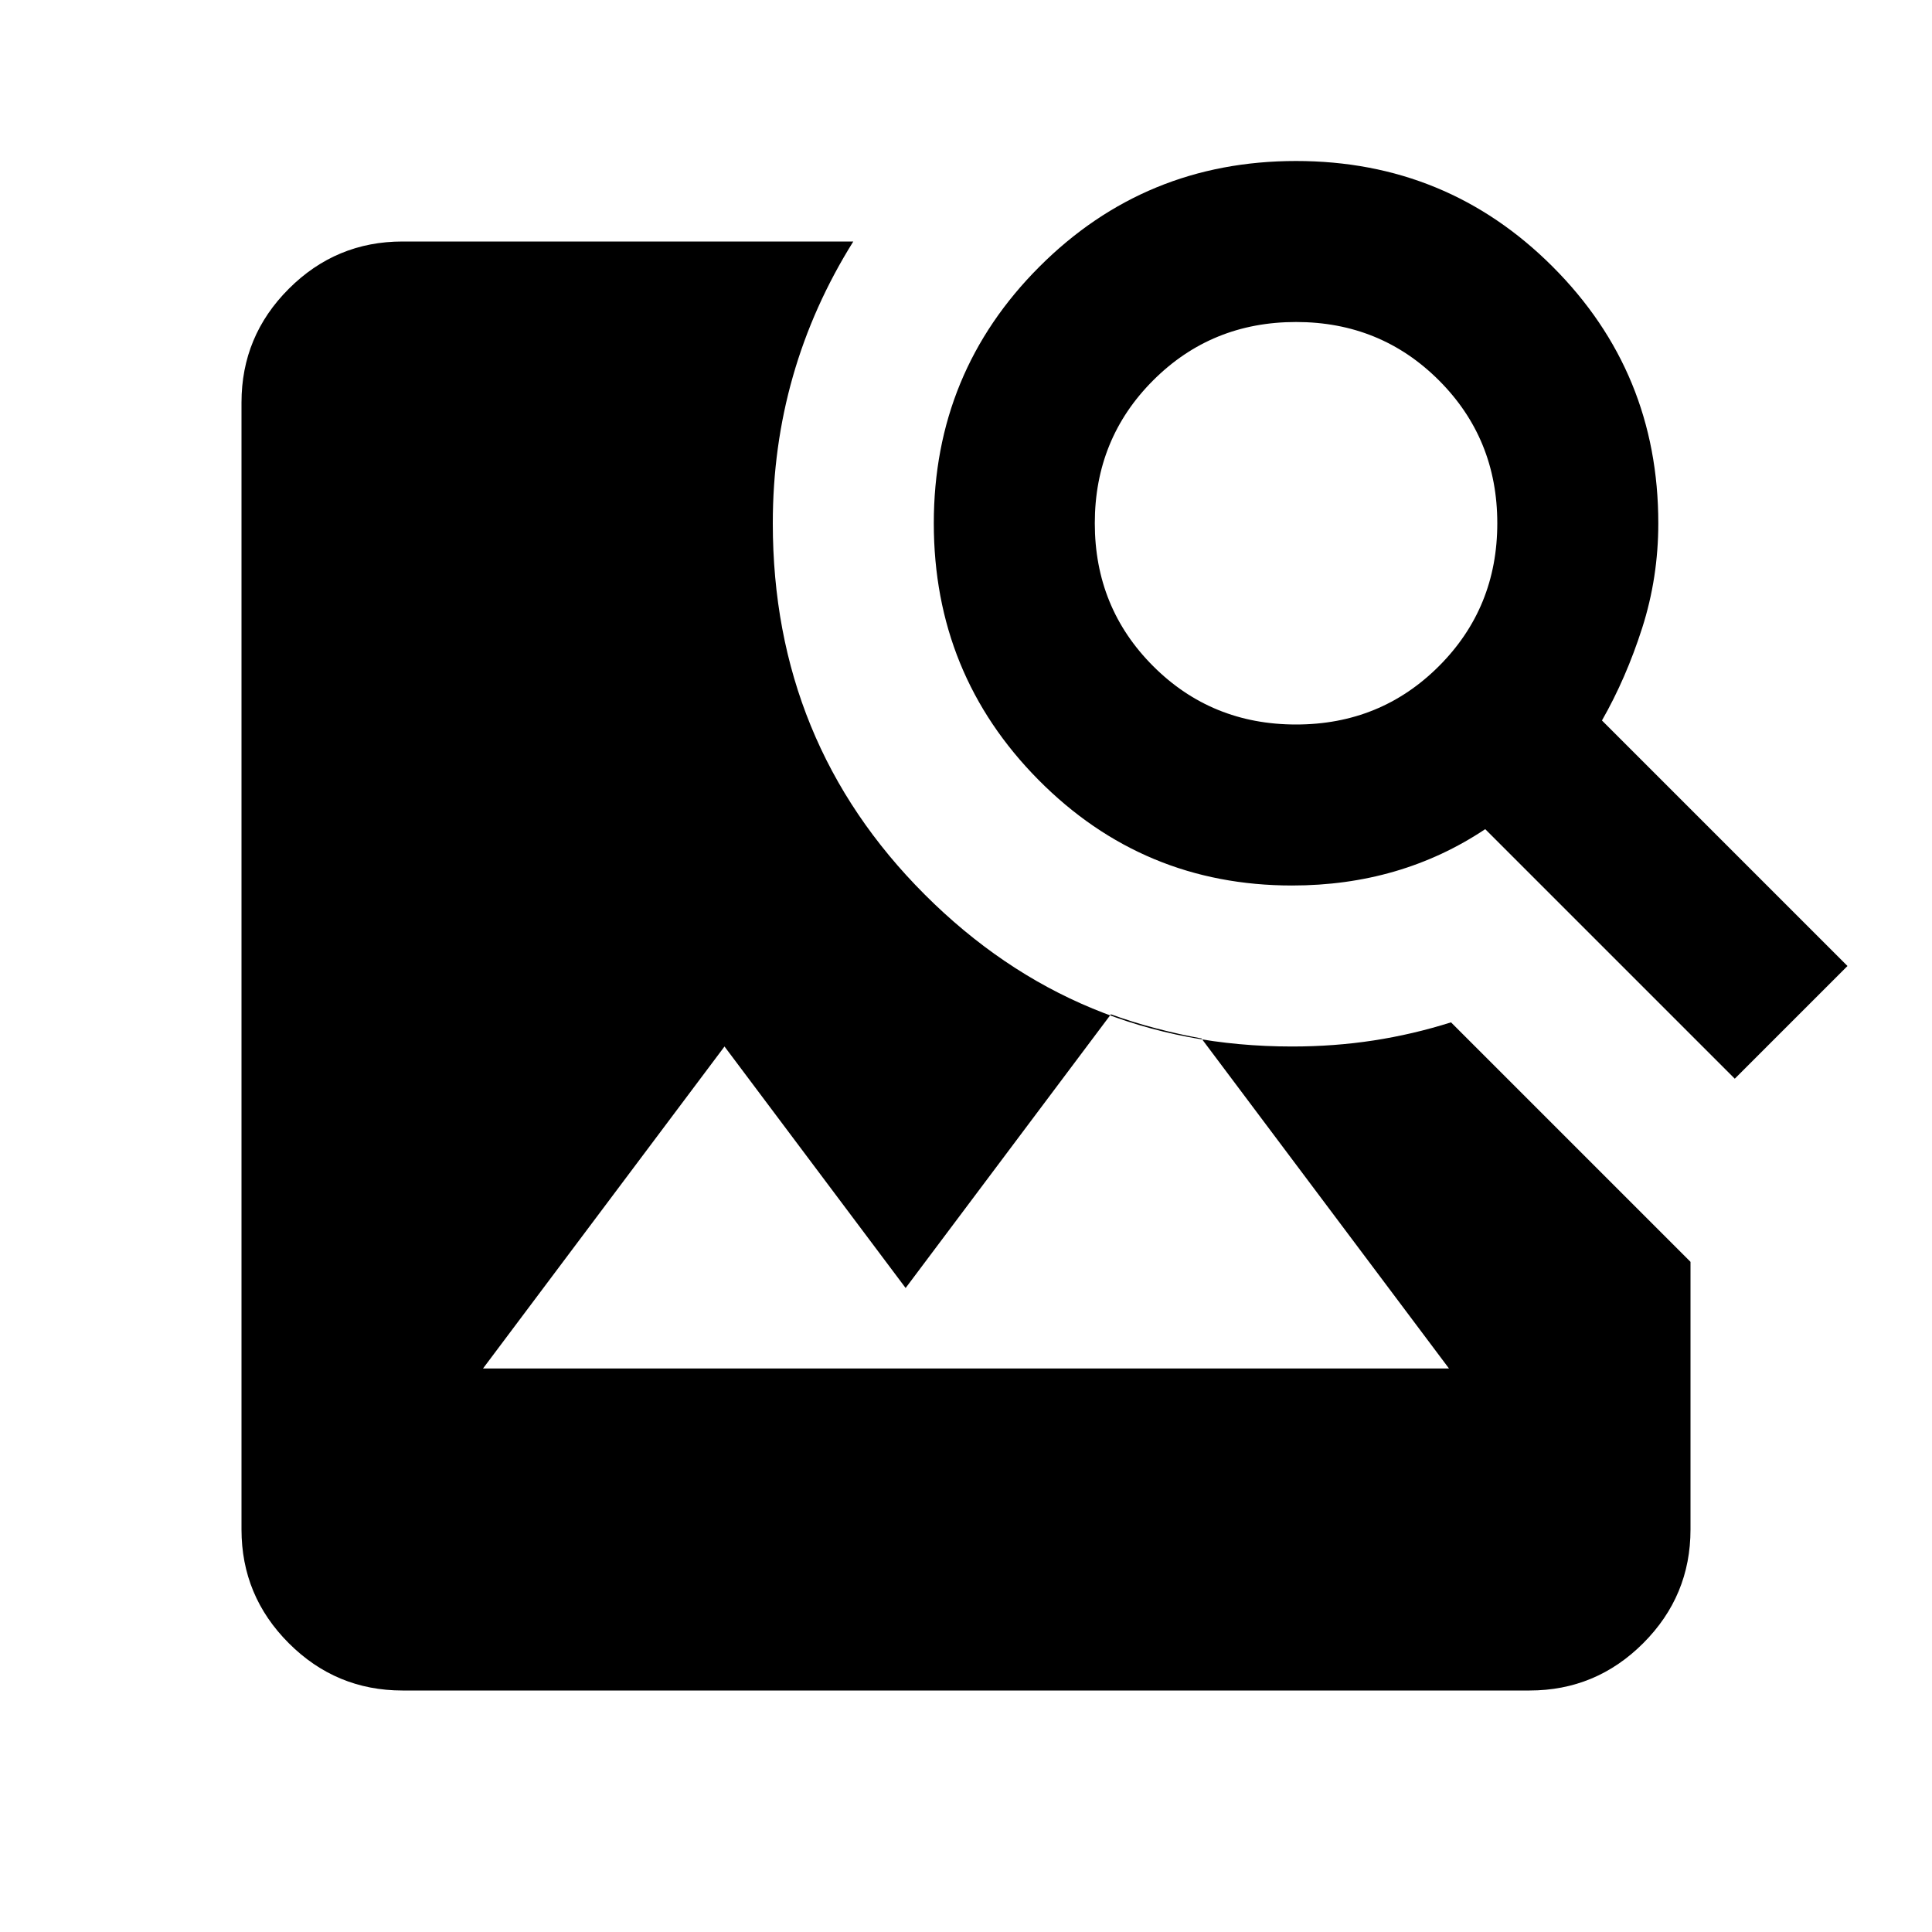 <svg xmlns="http://www.w3.org/2000/svg" height="24px" viewBox="0 -960 960 960" width="24px" fill="#000000"><path d="M200-120q-33 0-56.5-23.5T120-200v-560q0-33 23.5-56.5T200-840h224q-20 32-30 67t-10 73q0 109 75.5 184.5T642-440q21 0 40.5-3t38.5-9l119 119v133q0 33-23.5 56.5T760-120H200Zm662-304L738-548q-21 14-45 21t-51 7q-74 0-126-52.5T464-700q0-75 52.5-127.5T644-880q75 0 127.5 52.5T824-700q0 27-8 52t-20 46l122 122-56 56ZM644-600q42 0 71-29t29-71q0-42-29-71t-71-29q-42 0-71 29t-29 71q0 42 29 71t71 29ZM240-280h480L597-444q-11-2-22.5-5t-22.5-7L450-320l-90-120-120 160Z"/></svg>